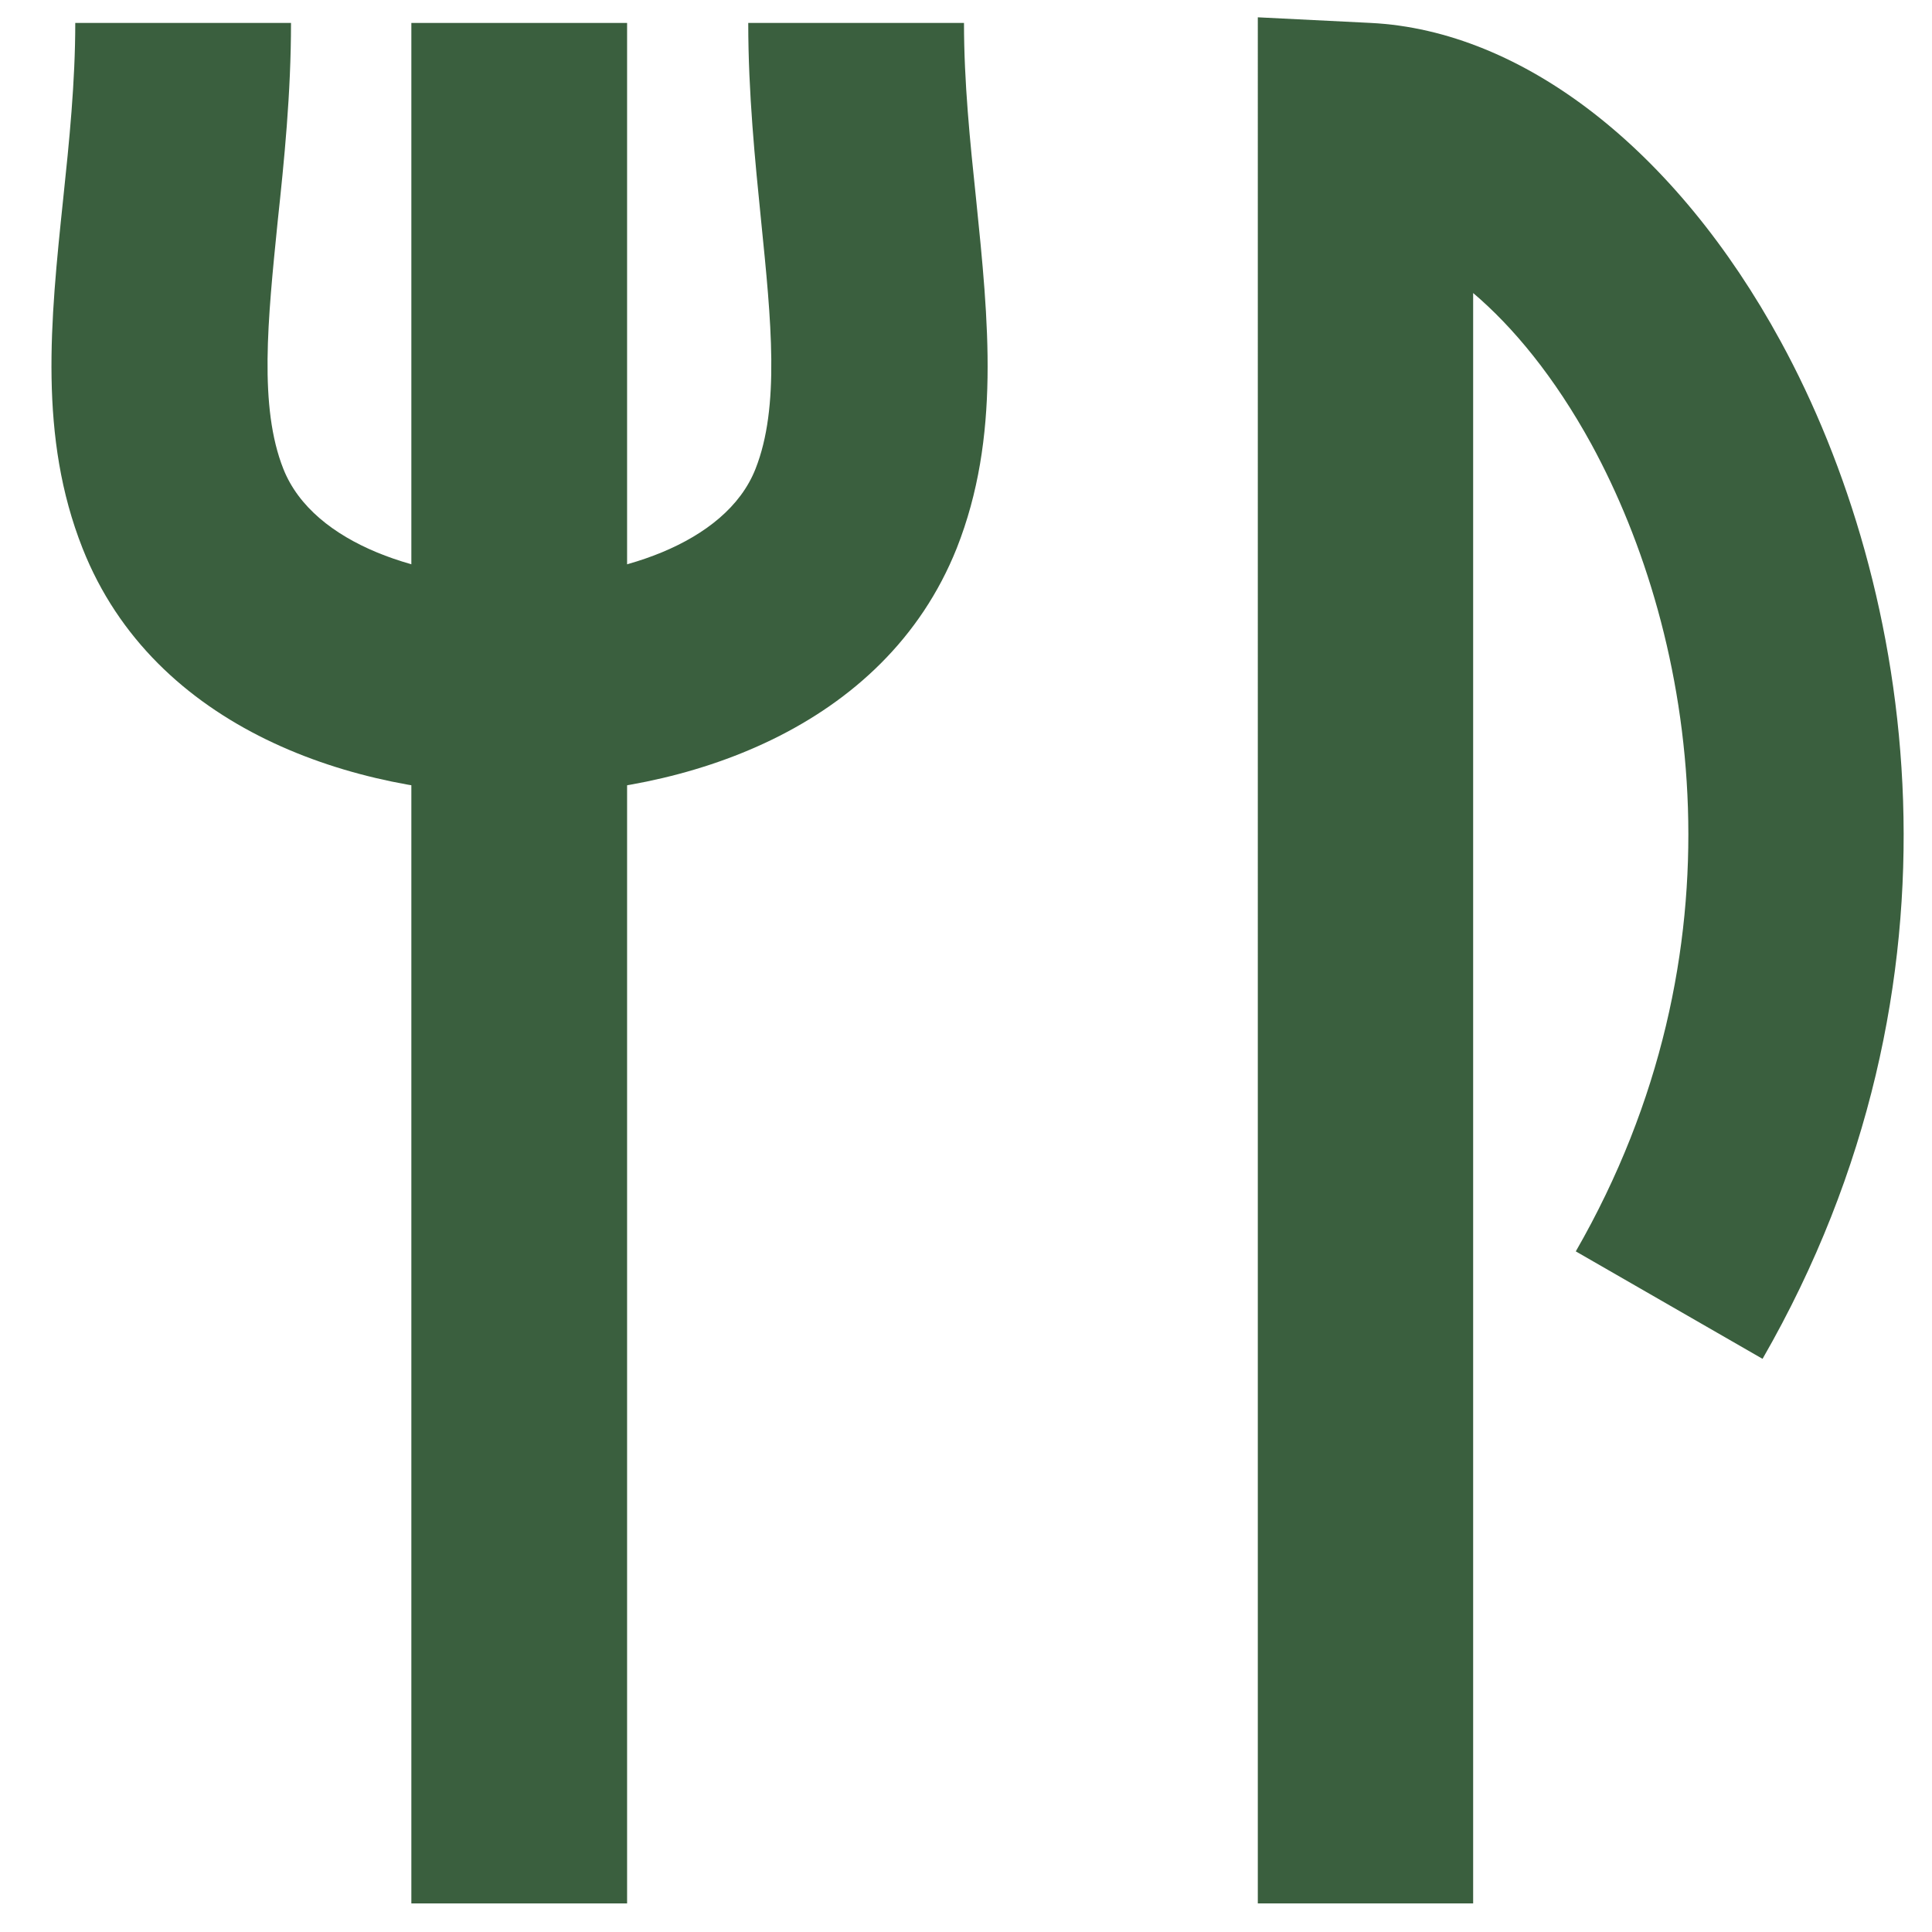 <?xml version="1.0" encoding="utf-8"?>
<!-- Generator: Adobe Illustrator 24.2.1, SVG Export Plug-In . SVG Version: 6.00 Build 0)  -->
<svg version="1.1" xmlns="http://www.w3.org/2000/svg" xmlns:xlink="http://www.w3.org/1999/xlink" x="0px" y="0px"
	 viewBox="0 0 48 48" style="enable-background:new 0 0 48 48;" xml:space="preserve">
<style type="text/css">
	.st0{fill:#FAF9F6;}
	.st1{fill:#3A5F3E;}
	.st2{fill:#3A5F3E;stroke:#FFFFFF;stroke-width:8.504;stroke-miterlimit:10;}
	.st3{fill:#261F1C;}
	.st4{fill:#FFFFFF;}
	.st5{fill:#C53B2D;}
	.st6{fill:none;stroke:#3A5F3E;stroke-width:2.835;stroke-miterlimit:10;}
	.st7{fill:none;stroke:#FF0000;stroke-miterlimit:10;}
	.st8{fill:none;stroke:#FF0000;stroke-miterlimit:10;stroke-dasharray:11.989,11.989;}
	.st9{fill:none;stroke:#C53B2D;stroke-width:2.835;stroke-miterlimit:10;}
	.st10{fill:none;stroke:#3A5F3E;stroke-width:3.402;stroke-miterlimit:10;}
	.st11{fill:none;stroke:#FF0000;stroke-miterlimit:10;stroke-dasharray:11.694,11.694;}
	.st12{fill:none;stroke:#C53B2D;stroke-width:2.434;stroke-miterlimit:10;}
	.st13{fill:none;stroke:#FFFFFF;stroke-width:5.684;stroke-miterlimit:10;}
	.st14{fill:none;stroke:#FFFFFF;stroke-width:4.377;stroke-miterlimit:10;}
	.st15{fill:none;stroke:#C53B2D;stroke-width:2.183;stroke-miterlimit:10;}
	.st16{fill:none;stroke:#261F1C;stroke-width:2.842;stroke-miterlimit:10;}
	.st17{fill:none;stroke:#261F1C;stroke-width:2.744;stroke-miterlimit:10;}
	.st18{fill:none;stroke:#3A5F3E;stroke-width:9.037;stroke-miterlimit:10;}
	.st19{fill:none;stroke:#3A5F3E;stroke-width:5.214;stroke-miterlimit:10;}
	.st20{fill:none;stroke:#261F1C;stroke-miterlimit:10;}
	.st21{fill:#979797;}
</style>
<g id="レイヤー_2">
</g>
<g id="レイヤー_1">
	<g>
		<rect x="10.22" y="0.57" class="st1" width="5.36" height="46.72"/>
		<path class="st1" d="M36.61,47.29h-5.36V0.43l2.81,0.14c3.77,0.19,7.58,3.14,10.18,7.91c3.32,6.08,4.94,15.91-0.45,25.28
			l-4.64-2.67c4.29-7.46,3.01-15.24,0.39-20.05c-0.92-1.68-1.95-2.92-2.94-3.76V47.29z"/>
		<path class="st1" d="M12.9,19.74c-4.08,0-9.07-1.61-10.85-6.12c-1.09-2.76-0.8-5.63-0.48-8.68c0.15-1.42,0.3-2.9,0.3-4.37h5.36
			c0,1.75-0.17,3.43-0.33,4.92c-0.25,2.48-0.47,4.62,0.14,6.16c0.75,1.89,3.49,2.73,5.87,2.73V19.74z"/>
		<path class="st1" d="M12.9,19.74v-5.36c2.38,0,5.13-0.85,5.87-2.73c0.61-1.54,0.39-3.68,0.14-6.16C18.76,4,18.59,2.31,18.59,0.57
			h5.36c0,1.47,0.15,2.95,0.3,4.37c0.31,3.04,0.61,5.92-0.48,8.68C21.97,18.13,16.98,19.74,12.9,19.74z"/>
	</g>
</g>
</svg>
